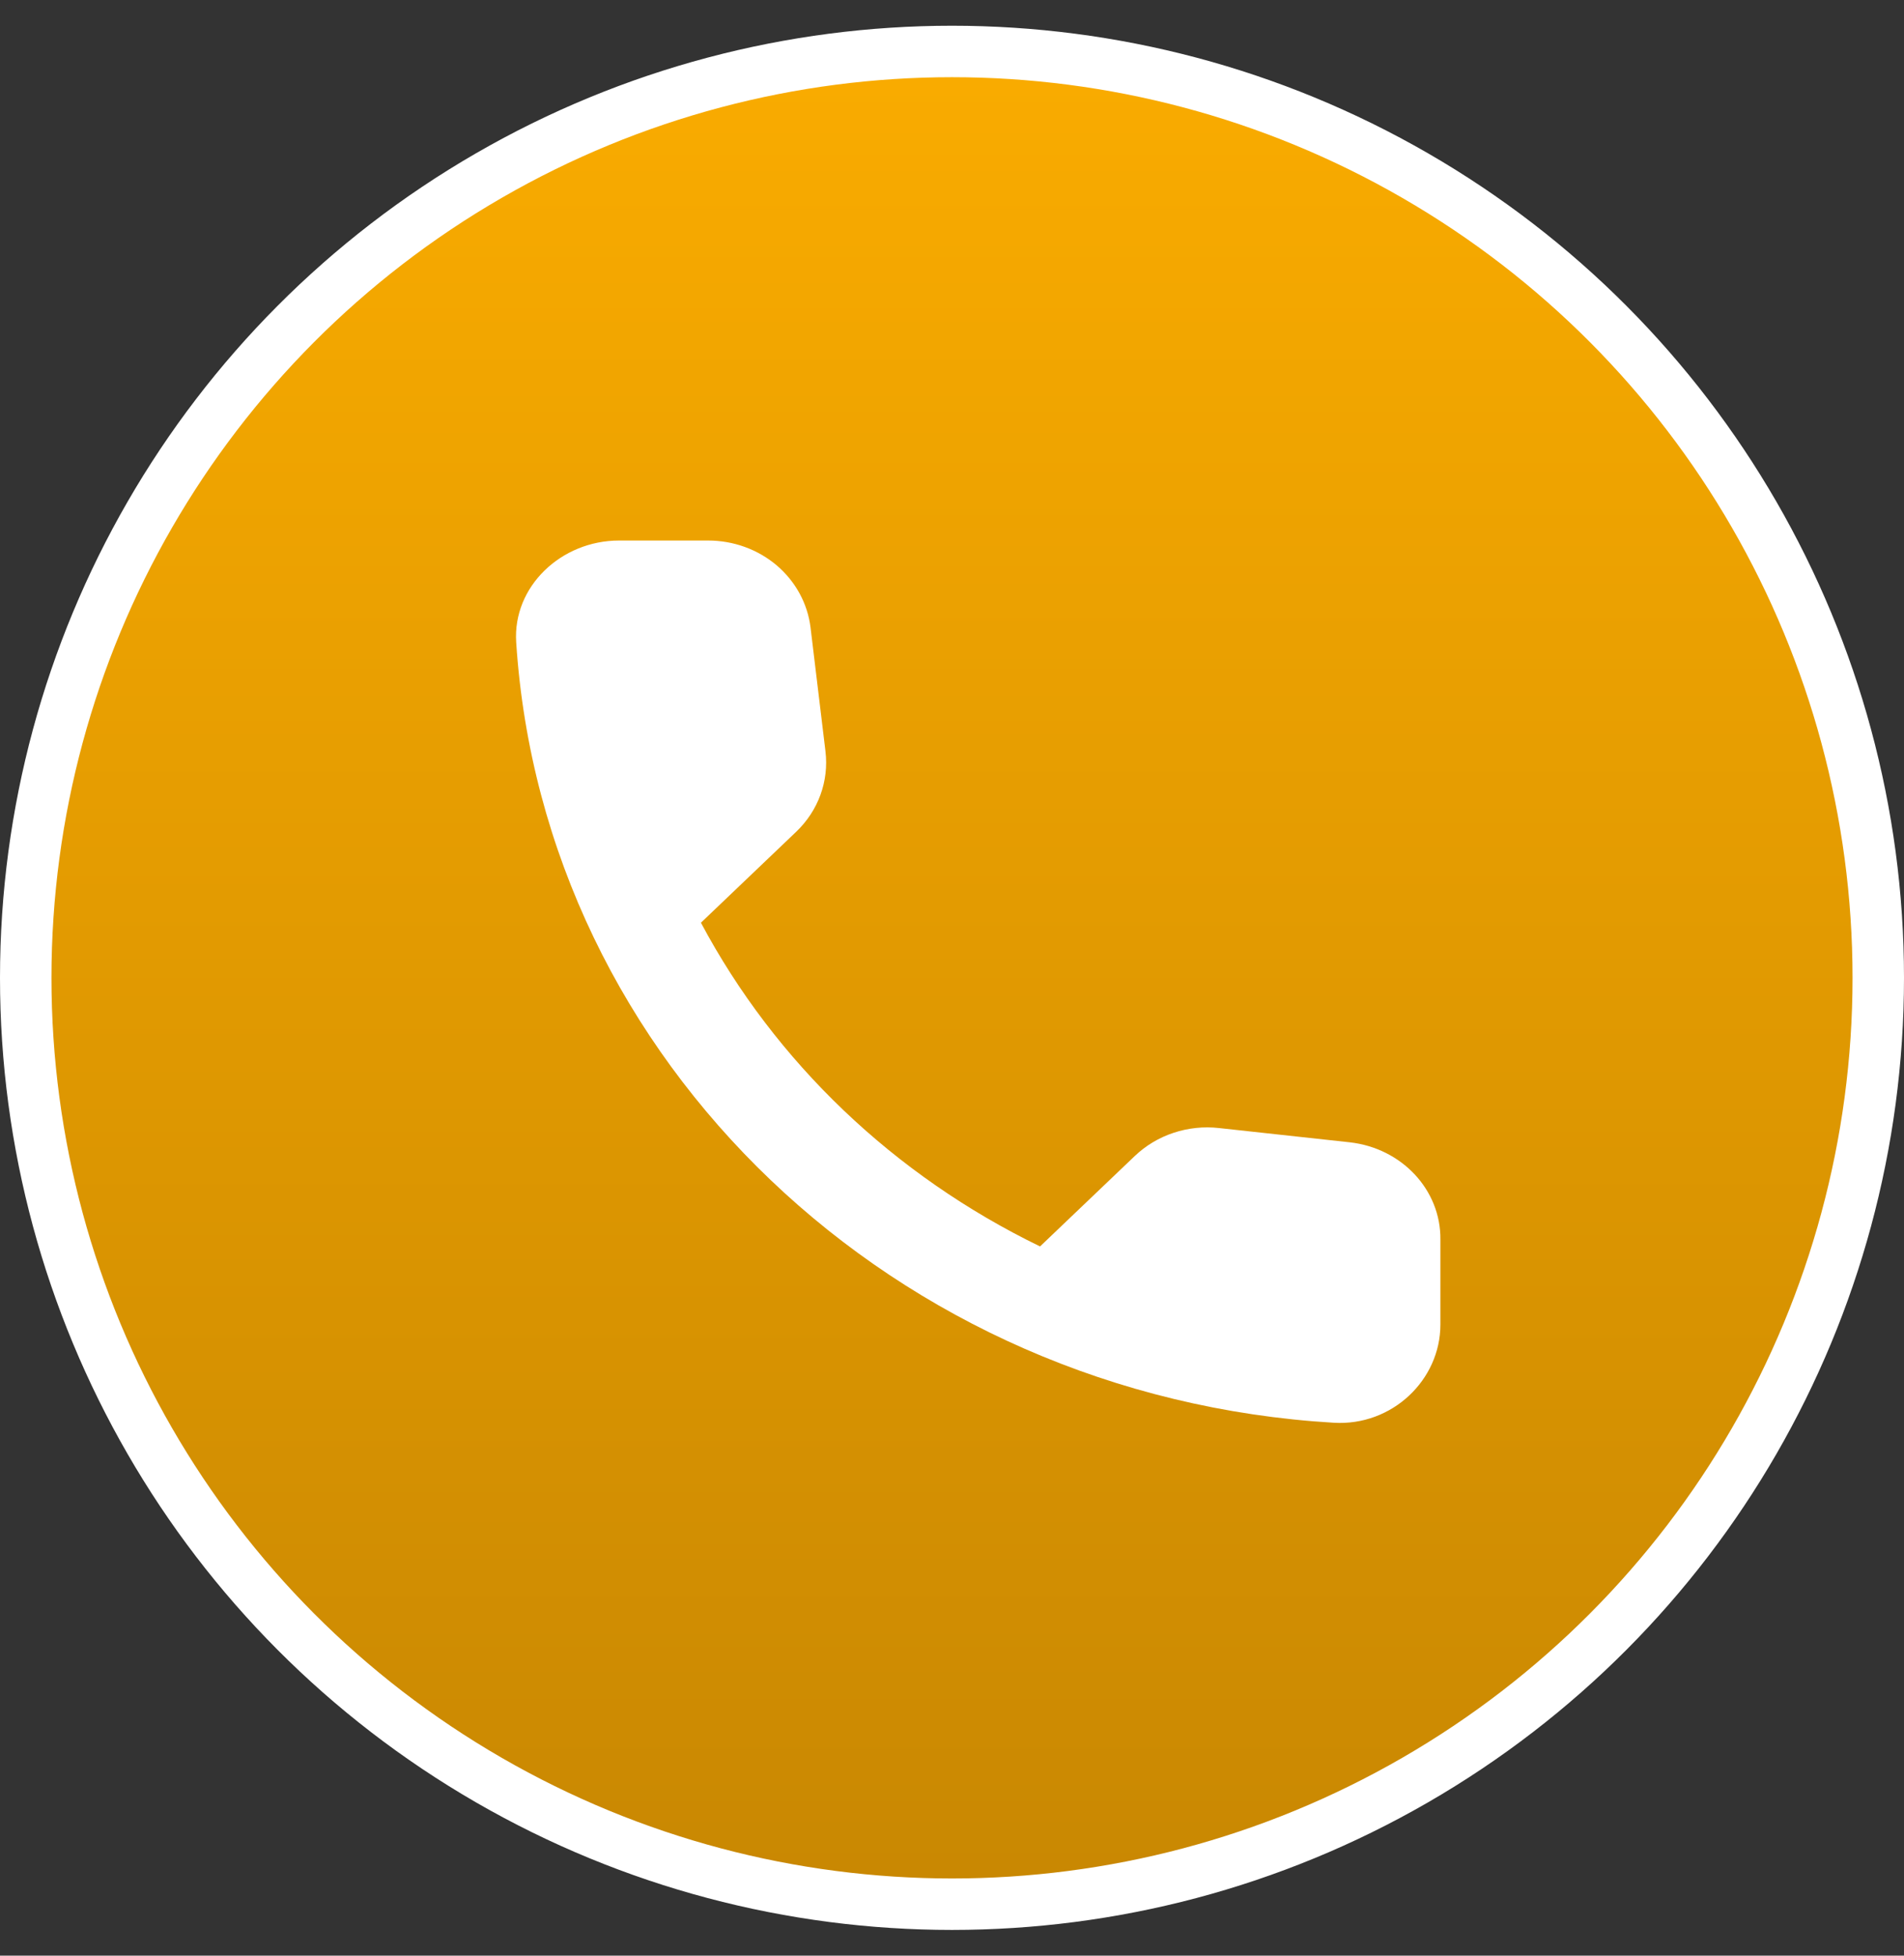 <svg width="37" height="38" viewBox="0 0 37 38" fill="none" xmlns="http://www.w3.org/2000/svg">
<rect x="0" y="0" width="37" height="38" fill="#333333" stroke="none"/>
<circle cx="18.5" cy="19" r="18" fill="url(#paint0_linear_212_1966)" stroke="white"/>
<path d="M26.231 22.196L23.691 21.919C23.392 21.885 23.09 21.917 22.806 22.011C22.521 22.105 22.264 22.26 22.051 22.463L20.211 24.219C17.372 22.841 15.065 20.639 13.621 17.929L15.471 16.163C15.901 15.753 16.111 15.18 16.041 14.598L15.751 12.193C15.694 11.727 15.46 11.298 15.094 10.986C14.726 10.674 14.252 10.503 13.761 10.503H12.031C10.901 10.503 9.961 11.401 10.031 12.479C10.561 20.63 17.391 27.14 25.921 27.645C27.051 27.712 27.991 26.815 27.991 25.737V24.085C28.001 23.121 27.241 22.31 26.231 22.196Z" fill="white"/>
<defs>
<linearGradient id="paint0_linear_212_1966" x1="18.5" y1="1.5" x2="18.5" y2="36.5" gradientUnits="userSpaceOnUse">
<stop stop-color="#F9AB00"/>
<stop offset="1" stop-color="#C98802"/>
</linearGradient>
</defs>
</svg>
